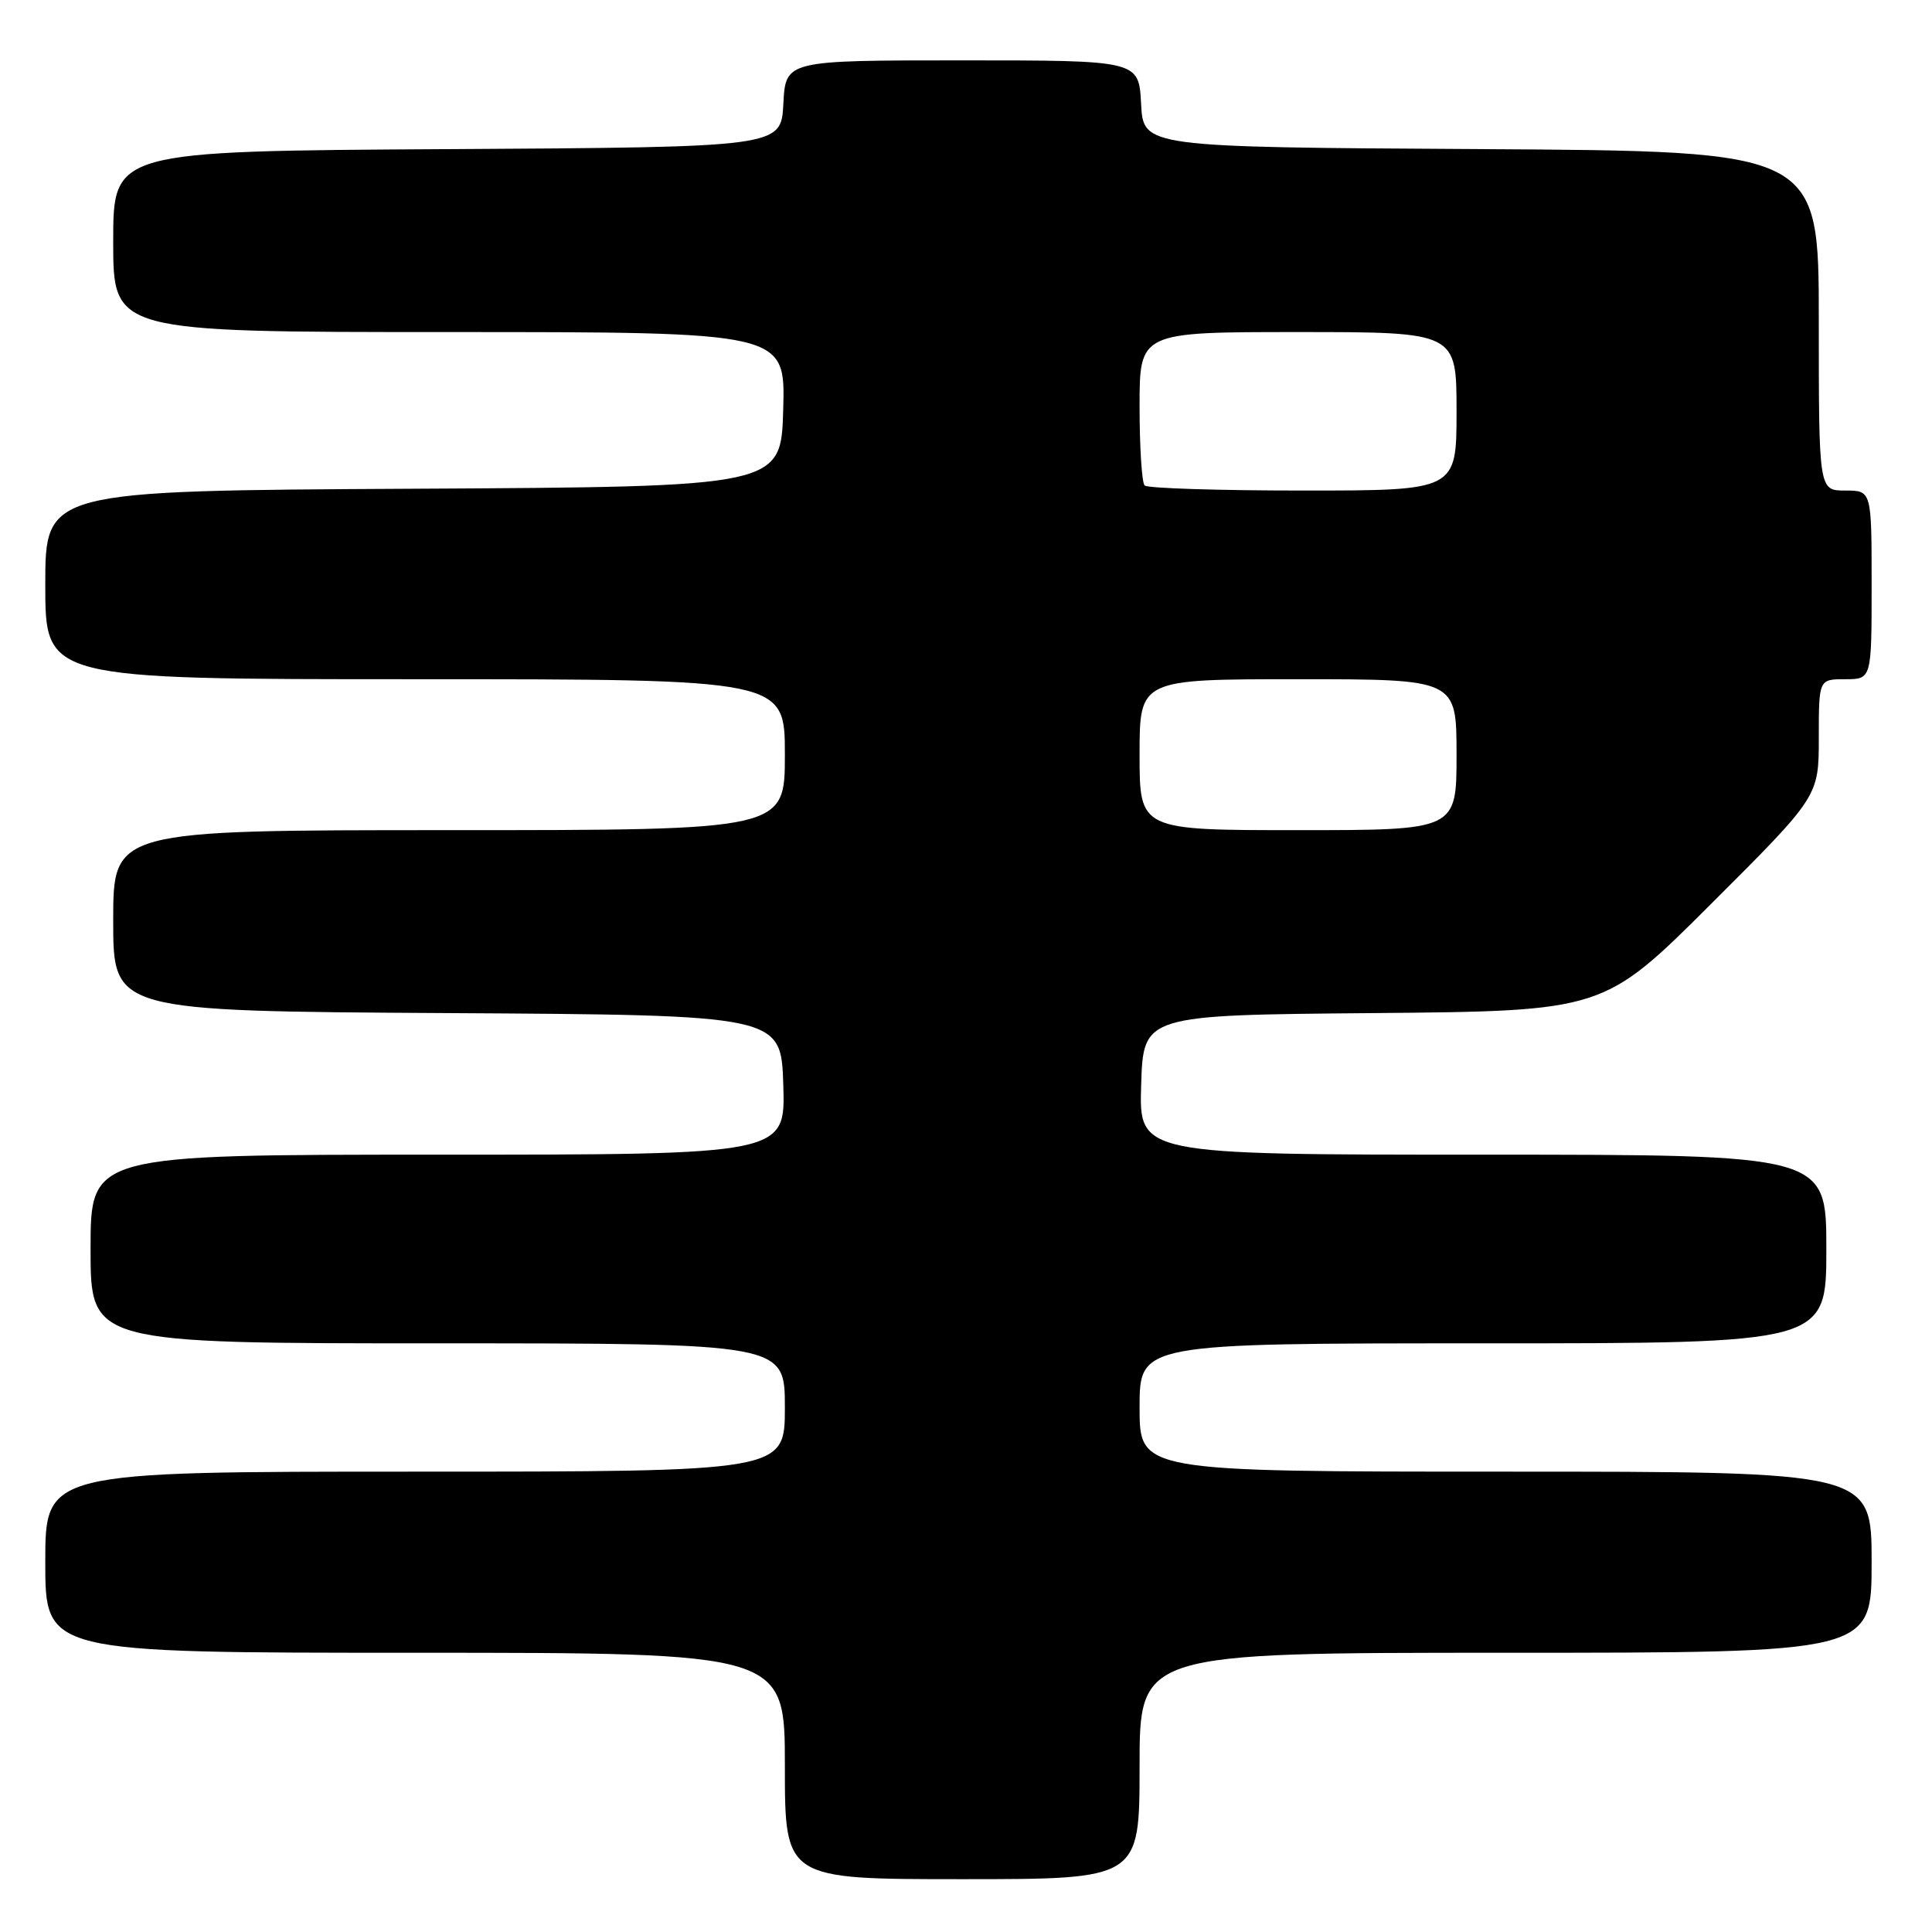 <?xml version="1.0" encoding="UTF-8" standalone="no"?>
<!DOCTYPE svg PUBLIC "-//W3C//DTD SVG 1.1//EN" "http://www.w3.org/Graphics/SVG/1.1/DTD/svg11.dtd" >
<svg xmlns="http://www.w3.org/2000/svg" xmlns:xlink="http://www.w3.org/1999/xlink" version="1.1" viewBox="0 0 256 256">
 <g >
 <path fill="currentColor"
d=" M 151.00 234.00 C 151.00 219.00 151.00 219.00 199.50 219.00 C 248.00 219.00 248.00 219.00 248.00 207.00 C 248.00 195.00 248.00 195.00 199.50 195.00 C 151.00 195.00 151.00 195.00 151.00 186.50 C 151.00 178.00 151.00 178.00 196.50 178.00 C 242.00 178.00 242.00 178.00 242.00 165.50 C 242.00 153.00 242.00 153.00 196.46 153.00 C 150.92 153.00 150.92 153.00 151.21 143.75 C 151.50 134.50 151.50 134.50 182.00 134.24 C 212.50 133.97 212.50 133.97 226.75 119.75 C 241.00 105.53 241.00 105.53 241.00 97.76 C 241.00 90.00 241.00 90.00 244.50 90.00 C 248.00 90.00 248.00 90.00 248.00 77.50 C 248.00 65.00 248.00 65.00 244.50 65.00 C 241.00 65.00 241.00 65.00 241.00 42.51 C 241.00 20.02 241.00 20.02 196.25 19.76 C 151.50 19.50 151.50 19.50 151.20 13.75 C 150.90 8.00 150.90 8.00 127.50 8.00 C 104.10 8.00 104.10 8.00 103.80 13.75 C 103.50 19.50 103.50 19.50 59.25 19.76 C 15.00 20.02 15.00 20.02 15.00 32.01 C 15.00 44.00 15.00 44.00 59.53 44.00 C 104.07 44.00 104.07 44.00 103.78 54.25 C 103.50 64.50 103.50 64.50 54.75 64.76 C 6.00 65.02 6.00 65.02 6.00 77.51 C 6.00 90.00 6.00 90.00 55.00 90.00 C 104.00 90.00 104.00 90.00 104.00 100.00 C 104.00 110.00 104.00 110.00 59.50 110.00 C 15.00 110.00 15.00 110.00 15.00 121.99 C 15.00 133.98 15.00 133.98 59.25 134.24 C 103.50 134.50 103.50 134.50 103.79 143.75 C 104.08 153.00 104.08 153.00 58.04 153.00 C 12.00 153.00 12.00 153.00 12.00 165.50 C 12.00 178.00 12.00 178.00 58.00 178.00 C 104.00 178.00 104.00 178.00 104.00 186.50 C 104.00 195.00 104.00 195.00 55.00 195.00 C 6.00 195.00 6.00 195.00 6.00 207.00 C 6.00 219.00 6.00 219.00 55.00 219.00 C 104.00 219.00 104.00 219.00 104.00 234.00 C 104.00 249.00 104.00 249.00 127.50 249.00 C 151.00 249.00 151.00 249.00 151.00 234.00 Z  M 151.00 100.00 C 151.00 90.00 151.00 90.00 172.00 90.00 C 193.00 90.00 193.00 90.00 193.00 100.00 C 193.00 110.00 193.00 110.00 172.00 110.00 C 151.00 110.00 151.00 110.00 151.00 100.00 Z  M 151.67 64.33 C 151.30 63.97 151.00 59.24 151.00 53.83 C 151.00 44.00 151.00 44.00 172.00 44.00 C 193.00 44.00 193.00 44.00 193.00 54.50 C 193.00 65.00 193.00 65.00 172.67 65.00 C 161.48 65.00 152.03 64.70 151.67 64.33 Z "/>
</g>
</svg>